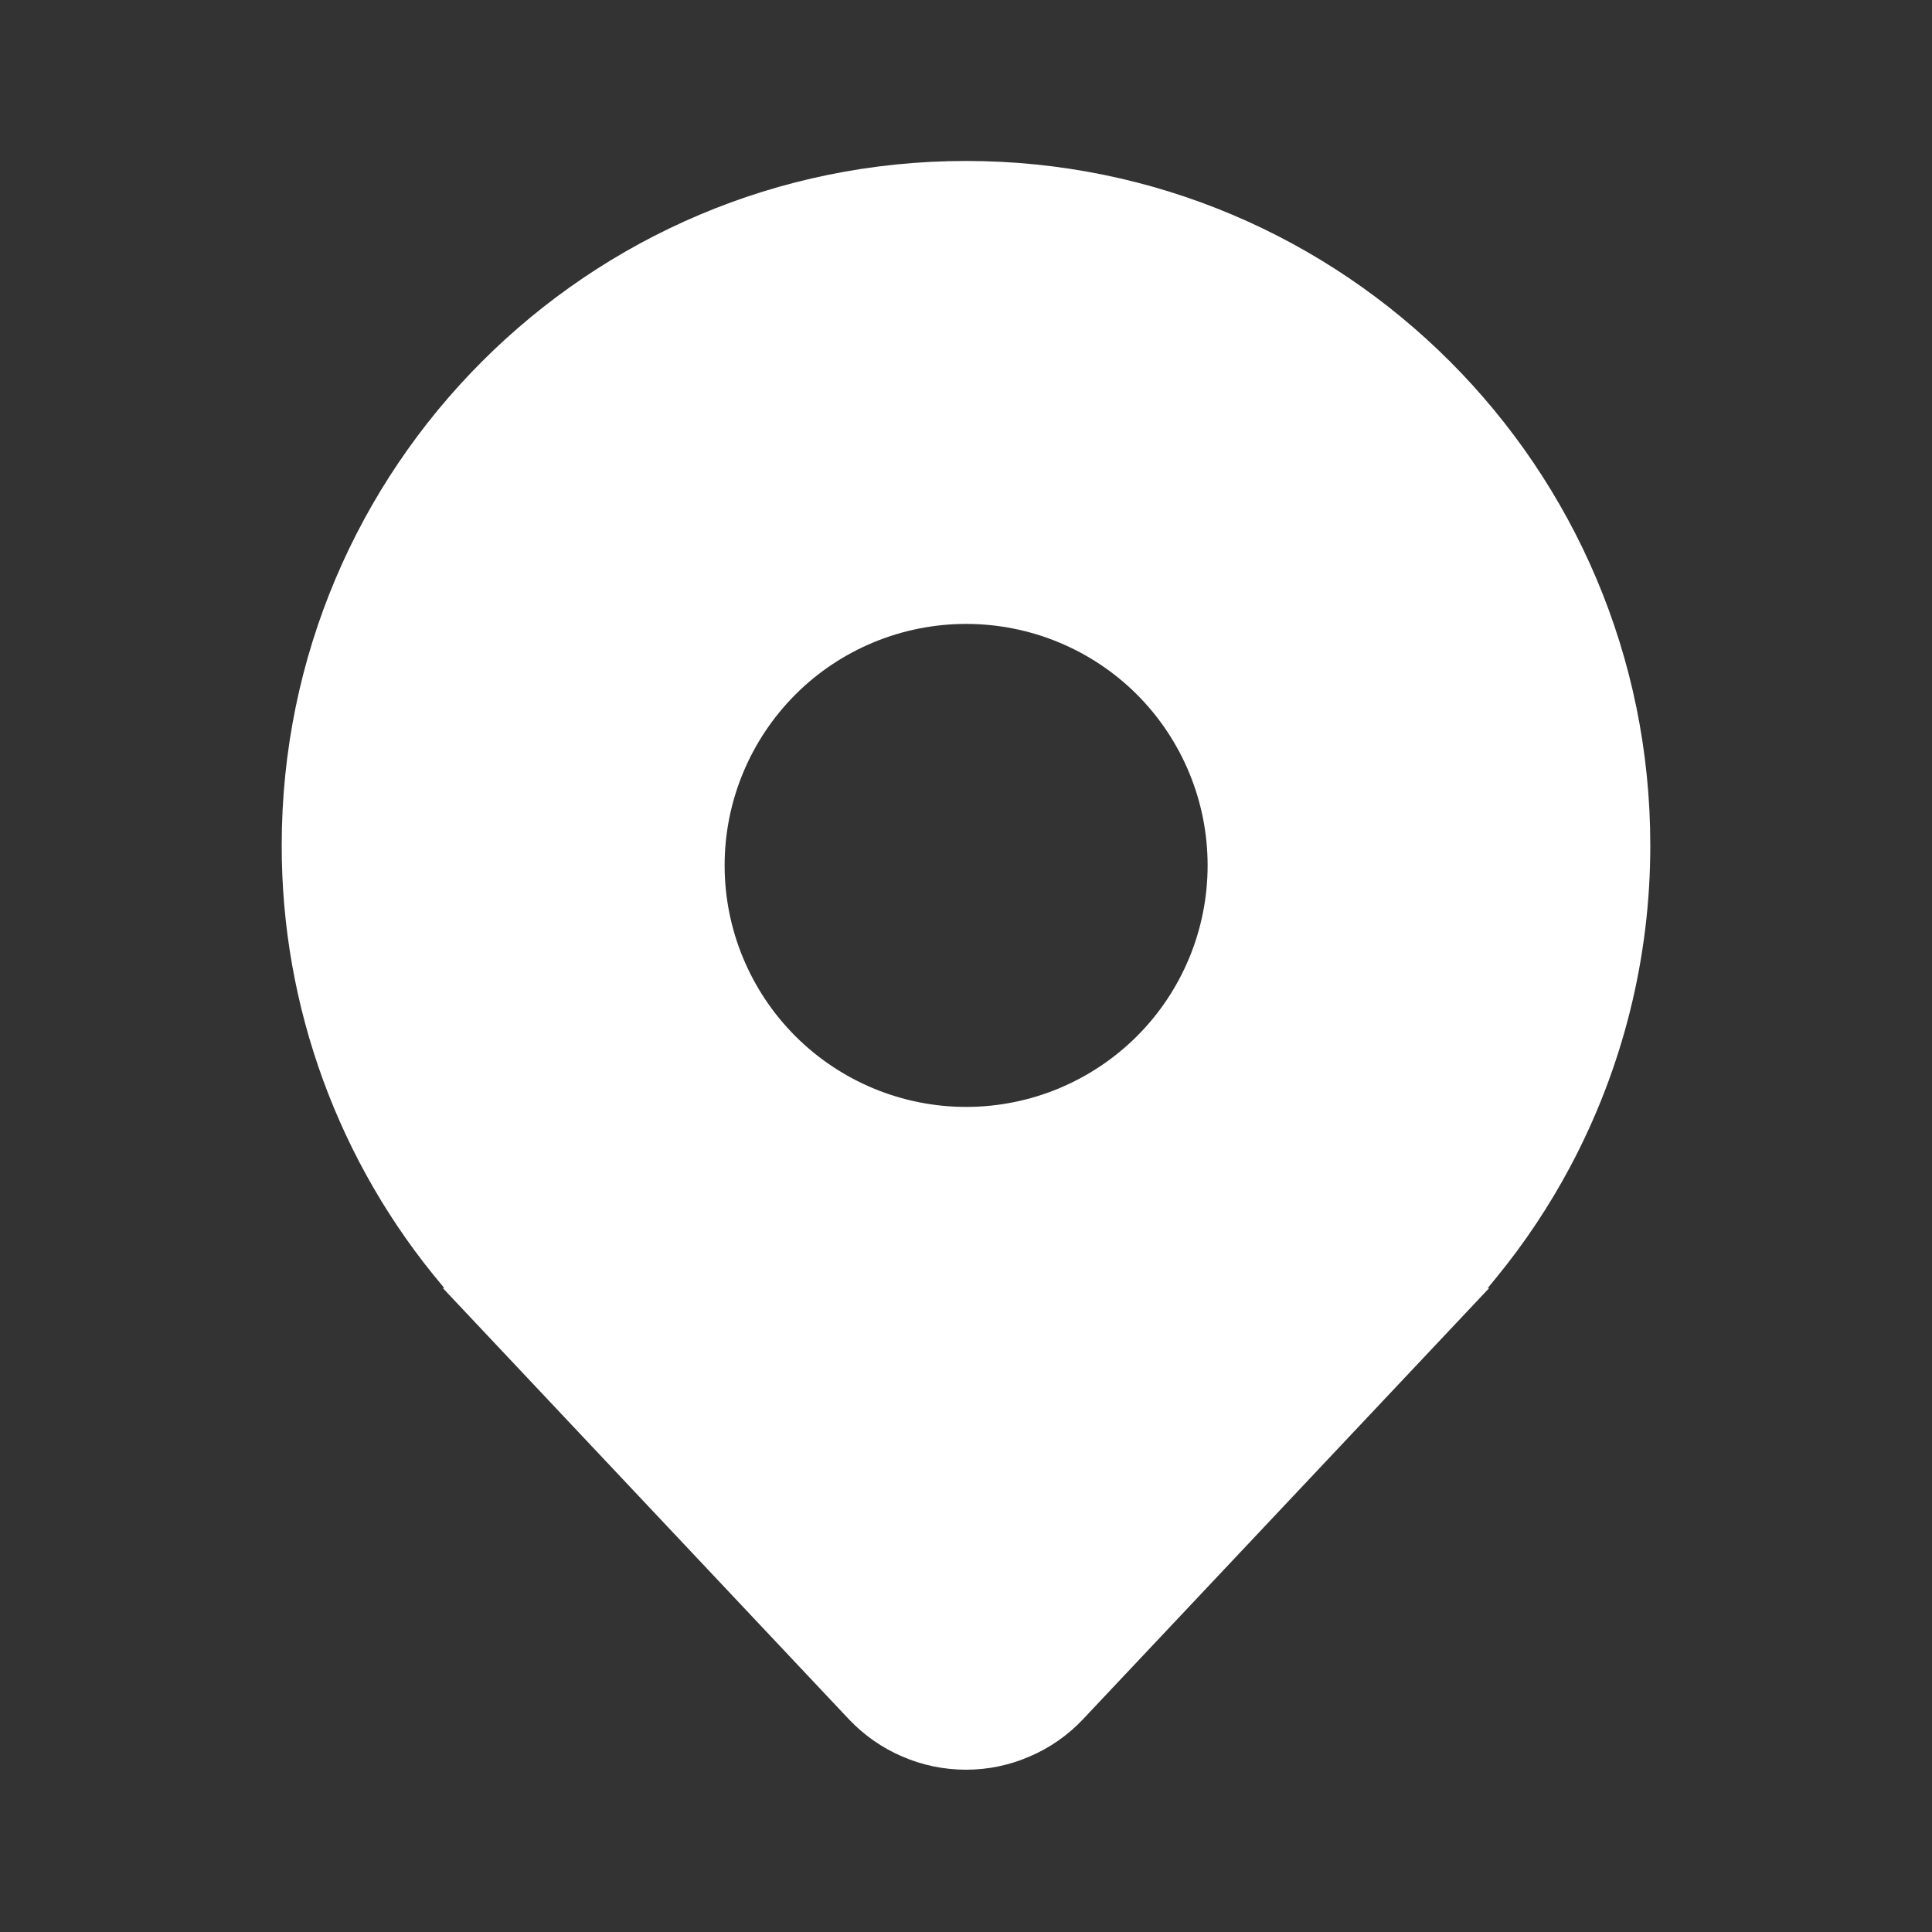 <svg width="16" height="16" viewBox="0 0 16 16" fill="none" xmlns="http://www.w3.org/2000/svg">
<rect x="0" y="0" width="16" height="16" fill="#333333" stroke="none"/>
<path d="M13.005 9.66C13.441 8.841 13.668 7.928 13.667 7C13.667 3.87 11.13 1.333 8 1.333C4.87 1.333 2.333 3.87 2.333 7C2.331 8.337 2.804 9.631 3.667 10.652L3.673 10.66C3.676 10.662 3.678 10.665 3.679 10.667H3.667L7.029 14.237C7.154 14.369 7.304 14.475 7.471 14.546C7.638 14.619 7.818 14.656 8 14.656C8.182 14.656 8.361 14.619 8.528 14.546C8.695 14.475 8.846 14.369 8.97 14.237L12.333 10.667H12.321L12.326 10.66L12.327 10.66C12.351 10.631 12.375 10.602 12.398 10.573C12.63 10.289 12.833 9.983 13.005 9.66L13.005 9.66ZM8.001 9.167C7.471 9.167 6.962 8.956 6.587 8.581C6.212 8.206 6.001 7.697 6.001 7.167C6.001 6.636 6.212 6.128 6.587 5.752C6.962 5.377 7.471 5.167 8.001 5.167C8.532 5.167 9.04 5.377 9.416 5.752C9.791 6.128 10.001 6.636 10.001 7.167C10.001 7.697 9.791 8.206 9.416 8.581C9.04 8.956 8.532 9.167 8.001 9.167Z" fill="white"/>
</svg>
